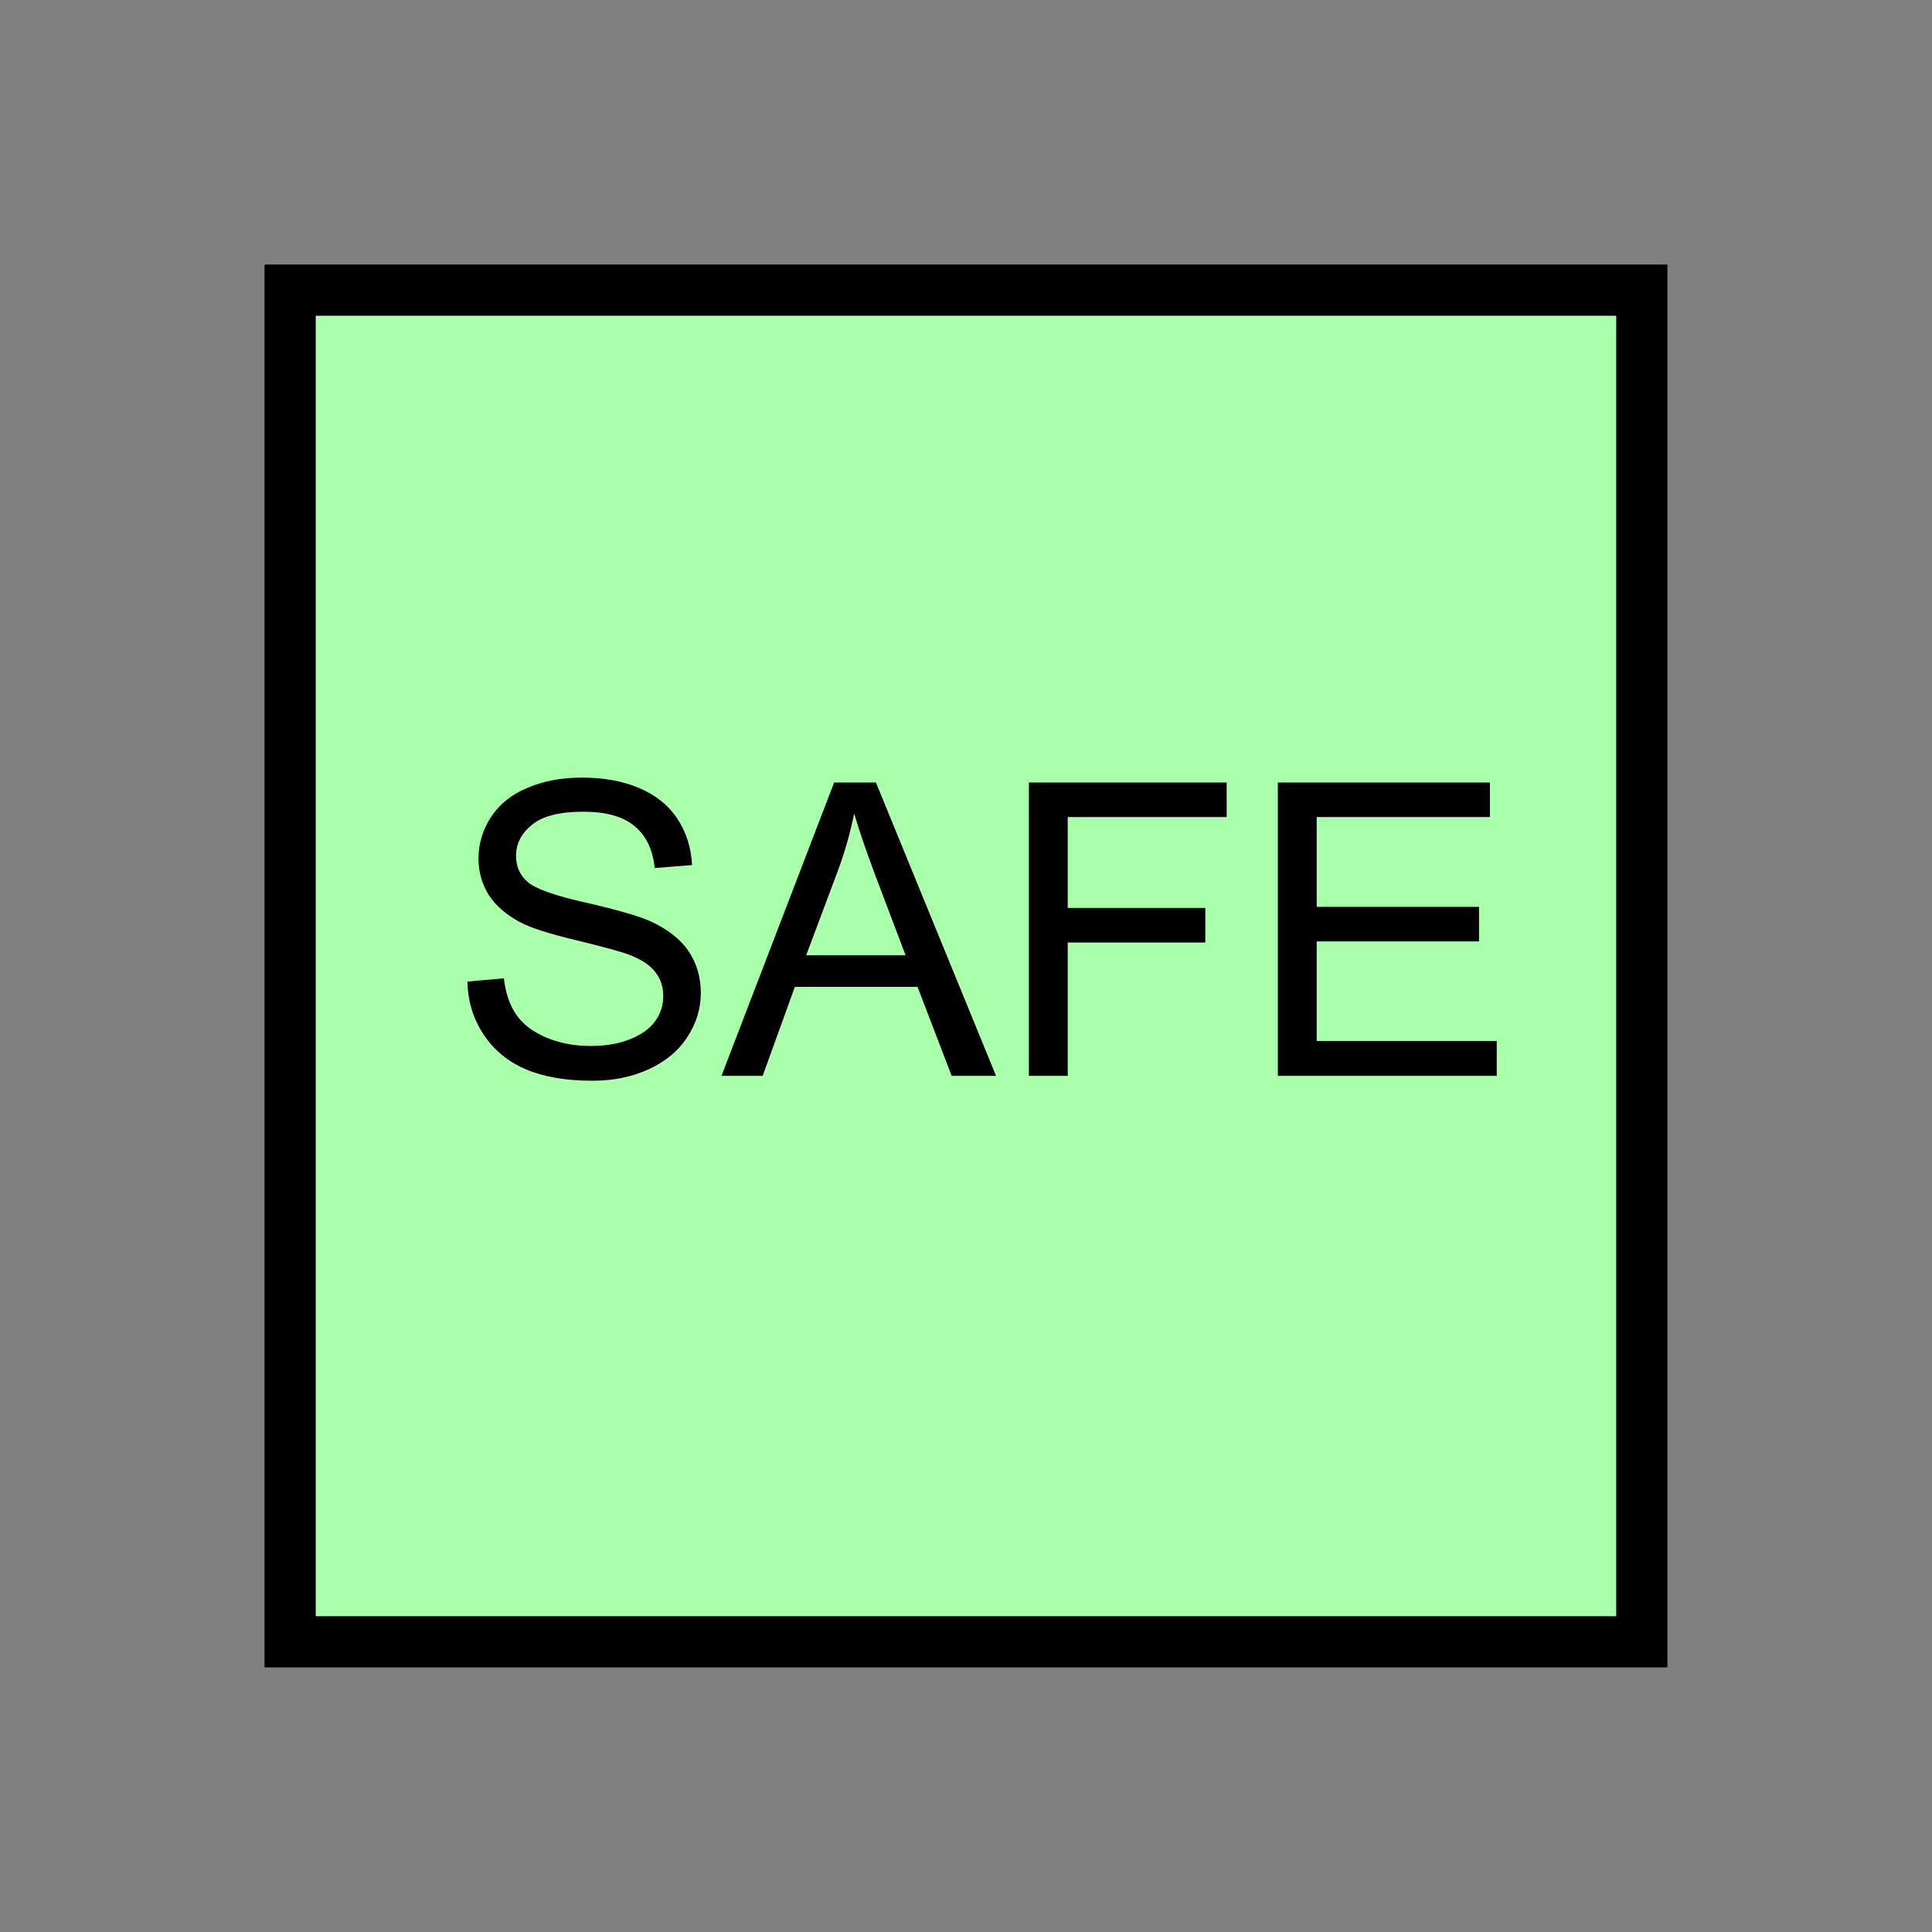 <?xml version="1.0" encoding="UTF-8" standalone="no"?>
<svg
   xmlns:dc="http://purl.org/dc/elements/1.1/"
   xmlns:cc="http://creativecommons.org/ns#"
   xmlns:rdf="http://www.w3.org/1999/02/22-rdf-syntax-ns#"
   xmlns:svg="http://www.w3.org/2000/svg"
   xmlns="http://www.w3.org/2000/svg"
   id="svg11"
   height="95.75mm"
   width="95.75mm"
   version="1.0">
  <rect width="100%" height="100%" fill="#808080" stroke="none"/>
  <defs
     id="defs3">
    <pattern
       y="0"
       x="0"
       height="6"
       width="6"
       patternUnits="userSpaceOnUse"
       id="EMFhbasepattern" />
  </defs>
  <path
     id="path5"
     d="  M 54.345,54.345   L 54.345,307.531   L 307.531,307.531   L 307.531,54.345   L 54.345,54.345   z "
     style="fill:#aaffaa;fill-rule:evenodd;fill-opacity:1;stroke:none;" />
  <path
     id="path7"
     d="  M 54.345,54.345   L 307.531,54.345   L 307.531,307.531   L 54.345,307.531   z "
     style="fill:none;stroke:#000000;stroke-width:9.59px;stroke-linecap:butt;stroke-linejoin:miter;stroke-miterlimit:10;stroke-dasharray:none;stroke-opacity:1;" />
  <path
     id="path9"
     d="  M 87.552,183.855   L 94.385,183.256   C 94.705,186.013 95.464,188.251 96.663,190.009   C 97.862,191.767 99.7,193.206 102.177,194.285   C 104.695,195.364 107.492,195.923 110.609,195.923   C 113.406,195.923 115.844,195.523 117.961,194.684   C 120.079,193.845 121.678,192.726 122.717,191.288   C 123.756,189.849 124.235,188.291 124.235,186.572   C 124.235,184.854 123.756,183.376 122.757,182.097   C 121.758,180.778 120.119,179.699 117.802,178.82   C 116.323,178.261 113.086,177.382 108.051,176.143   C 102.977,174.944 99.46,173.825 97.422,172.746   C 94.825,171.348 92.867,169.669 91.548,167.632   C 90.269,165.594 89.63,163.316 89.63,160.798   C 89.63,158.001 90.429,155.404 91.988,153.006   C 93.586,150.609 95.864,148.77 98.901,147.532   C 101.898,146.253 105.294,145.654 108.97,145.654   C 113.046,145.654 116.643,146.293 119.72,147.612   C 122.837,148.93 125.234,150.848 126.912,153.406   C 128.591,155.963 129.47,158.84 129.63,162.037   L 122.637,162.597   C 122.277,159.12 120.998,156.483 118.841,154.725   C 116.683,152.926 113.486,152.047 109.25,152.047   C 104.855,152.047 101.658,152.846 99.66,154.485   C 97.662,156.083 96.663,158.041 96.663,160.279   C 96.663,162.277 97.342,163.875 98.781,165.154   C 100.179,166.433 103.816,167.751 109.73,169.07   C 115.644,170.429 119.68,171.588 121.878,172.587   C 125.074,174.065 127.472,175.943 128.99,178.181   C 130.509,180.459 131.268,183.056 131.268,185.973   C 131.268,188.93 130.429,191.687 128.751,194.245   C 127.072,196.842 124.675,198.84 121.518,200.279   C 118.401,201.717 114.885,202.437 110.968,202.437   C 105.973,202.437 101.818,201.717 98.461,200.279   C 95.104,198.84 92.467,196.642 90.549,193.725   C 88.631,190.808 87.632,187.532 87.552,183.855   z  M 135.144,201.517   L 156.243,146.573   L 164.075,146.573   L 186.572,201.517   L 178.261,201.517   L 171.867,184.854   L 148.89,184.854   L 142.856,201.517   z  M 151.008,178.94   L 169.63,178.94   L 163.875,163.755   C 162.157,159.12 160.838,155.324 159.999,152.367   C 159.28,155.883 158.321,159.36 157.042,162.836   z  M 192.726,201.517   L 192.726,146.573   L 229.769,146.573   L 229.769,153.046   L 199.999,153.046   L 199.999,170.069   L 225.773,170.069   L 225.773,176.543   L 199.999,176.543   L 199.999,201.517   z  M 239.359,201.517   L 239.359,146.573   L 279.08,146.573   L 279.08,153.046   L 246.632,153.046   L 246.632,169.869   L 277.042,169.869   L 277.042,176.343   L 246.632,176.343   L 246.632,195.004   L 280.358,195.004   L 280.358,201.517   z "
     style="fill:#000000;fill-rule:evenodd;fill-opacity:1;stroke:none;" />
</svg>

